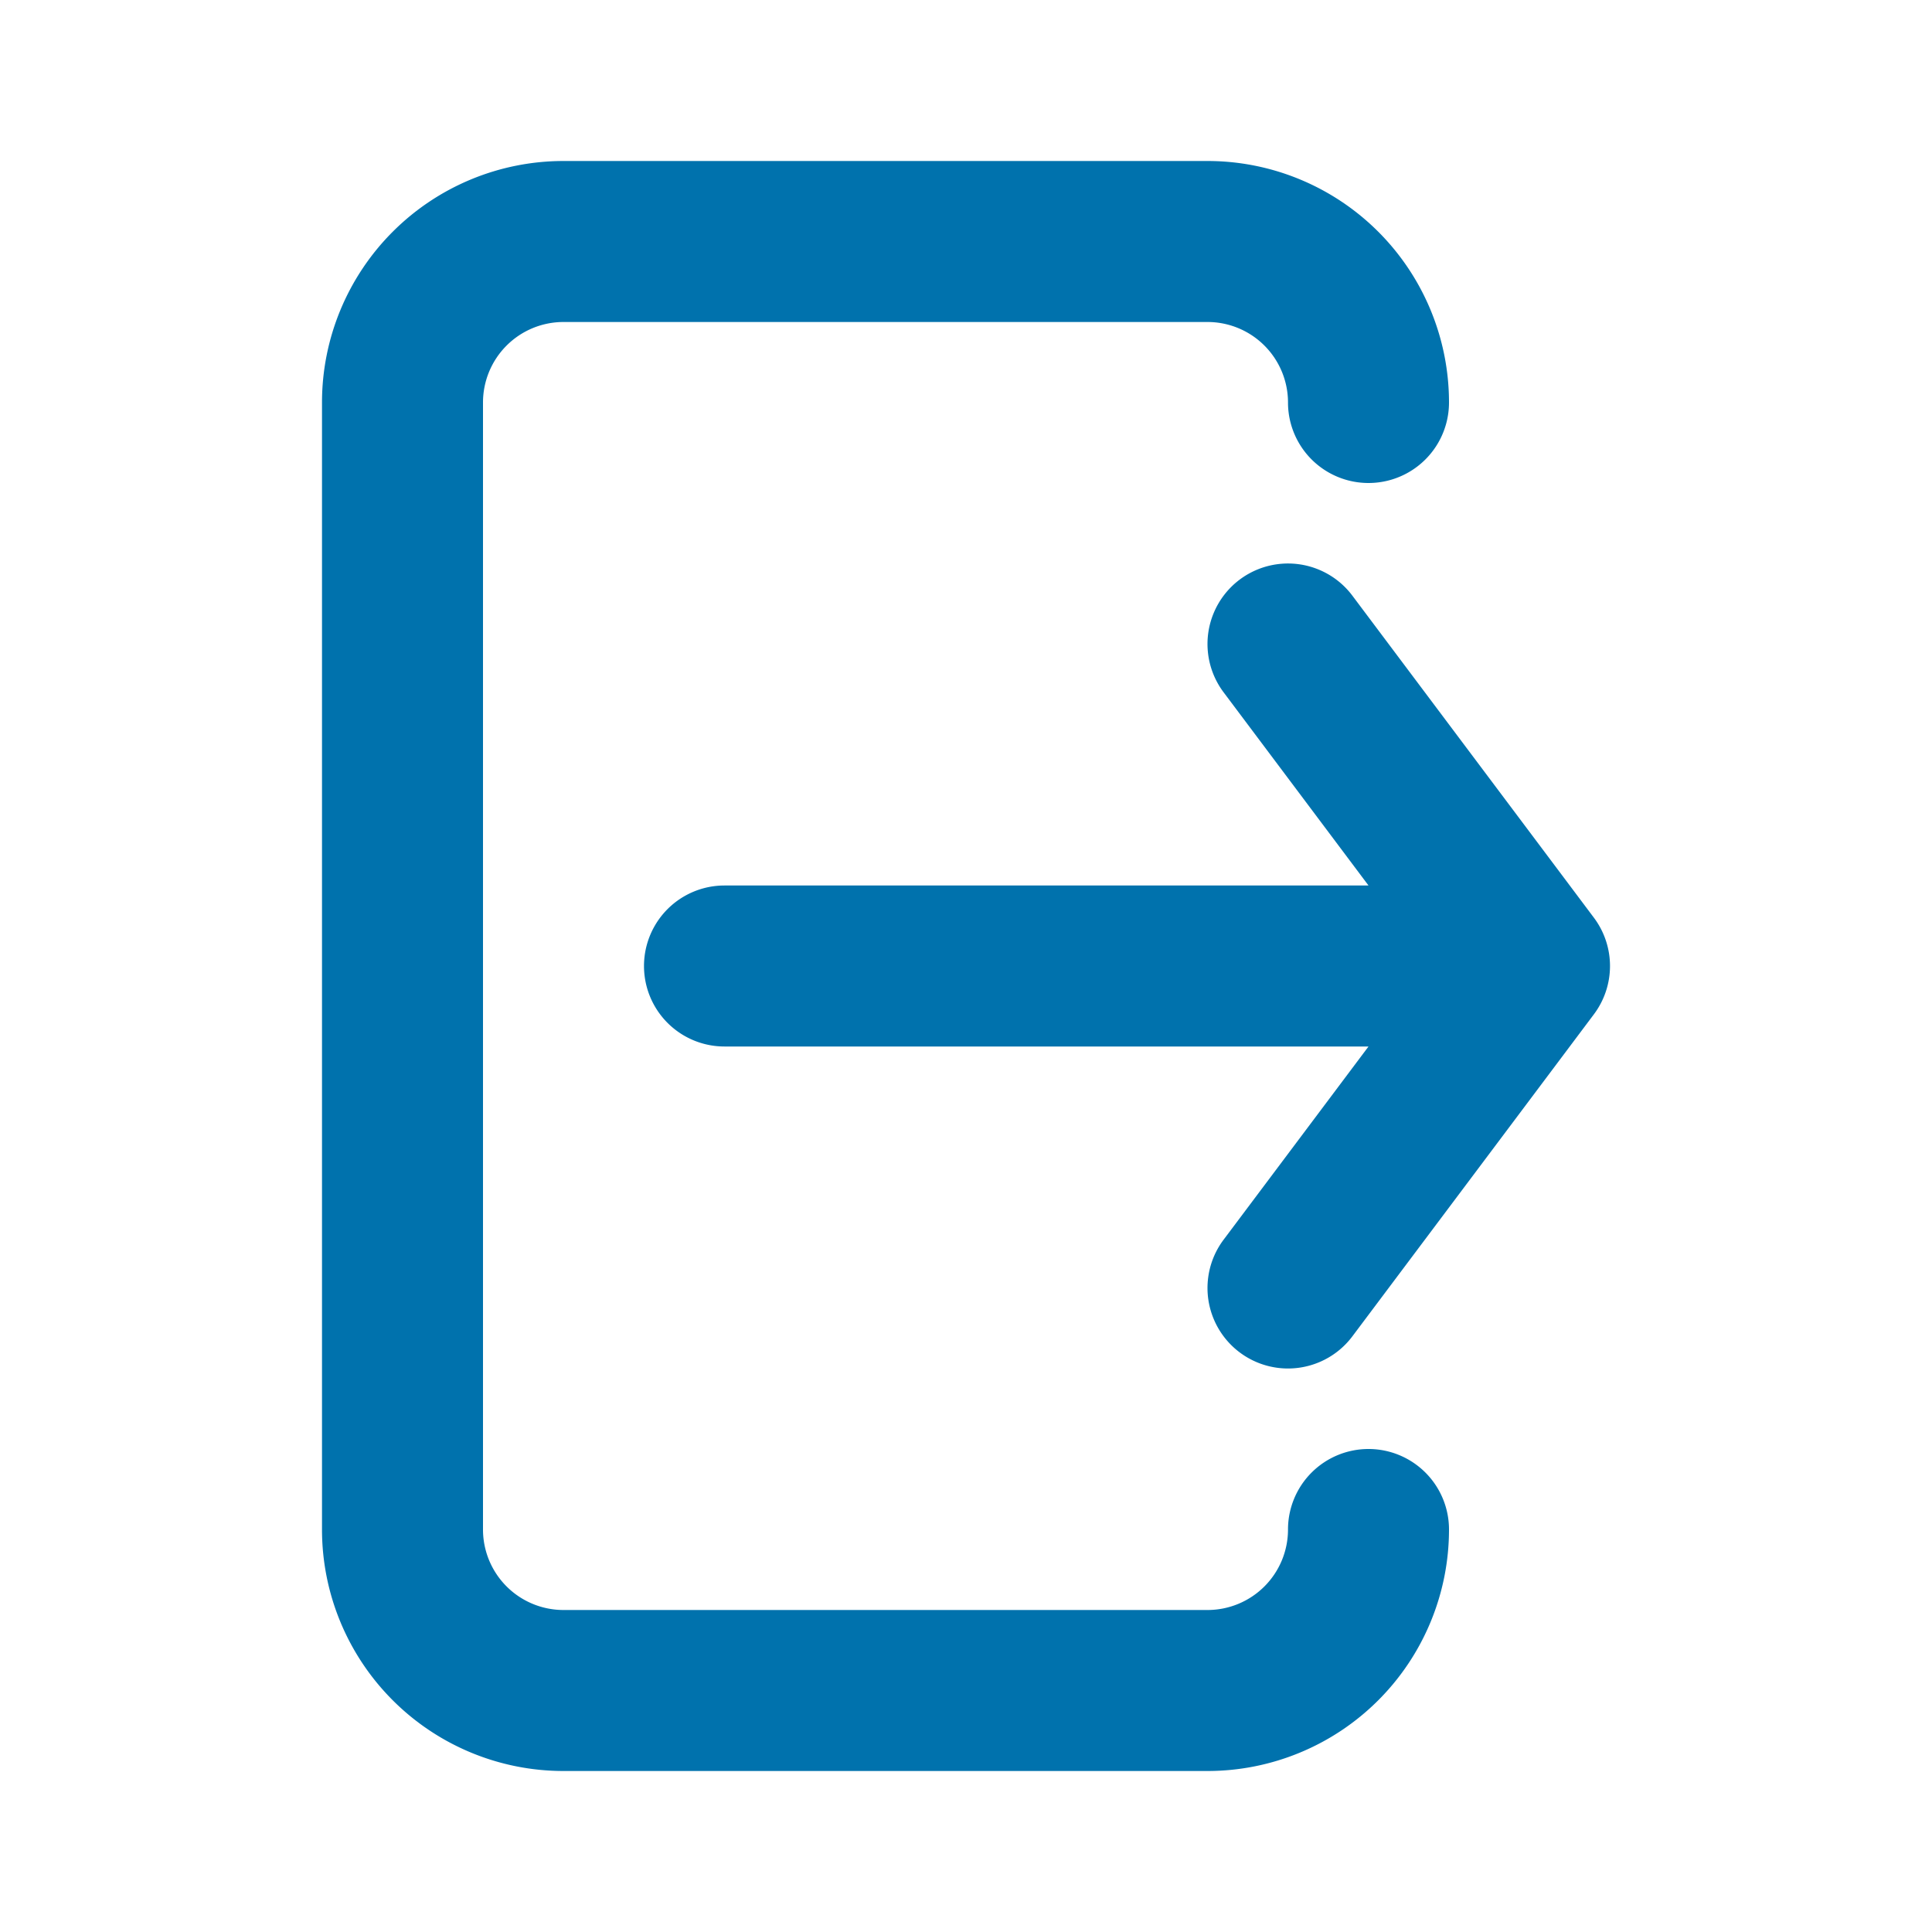 <svg xmlns="http://www.w3.org/2000/svg" xmlns:xlink="http://www.w3.org/1999/xlink" viewBox="0 0 48 48"><defs><style>.cls-1{fill:#0072ad;}.cls-2{opacity:0;}.cls-3{clip-path:url(#clip-path);}</style><clipPath id="clip-path"><rect class="cls-1" width="48" height="48"/></clipPath></defs><g id="icones"><g class="cls-2"><rect class="cls-1" width="48" height="48"/><g class="cls-3"><g class="cls-2"><rect class="cls-1" width="48" height="48"/><g class="cls-3"><rect class="cls-1" width="48" height="48"/></g></g></g></g><path class="cls-1" d="M34,36a2,2,0,0,0-2,2,2,2,0,0,1-2,2H14a2,2,0,0,1-2-2V10a2,2,0,0,1,2-2H30a2,2,0,0,1,2,2,2,2,0,0,0,4,0,6,6,0,0,0-6-6H14a6,6,0,0,0-6,6V38a6,6,0,0,0,6,6H30a6,6,0,0,0,6-6,2,2,0,0,0-2-2"/><path class="cls-1" d="M39.6,22.8l-6-8a2,2,0,1,0-3.2,2.4L34,22H18a2,2,0,0,0,0,4H34l-3.6,4.8a2,2,0,0,0,3.2,2.4l6-8a2,2,0,0,0,0-2.4"/></g></svg>